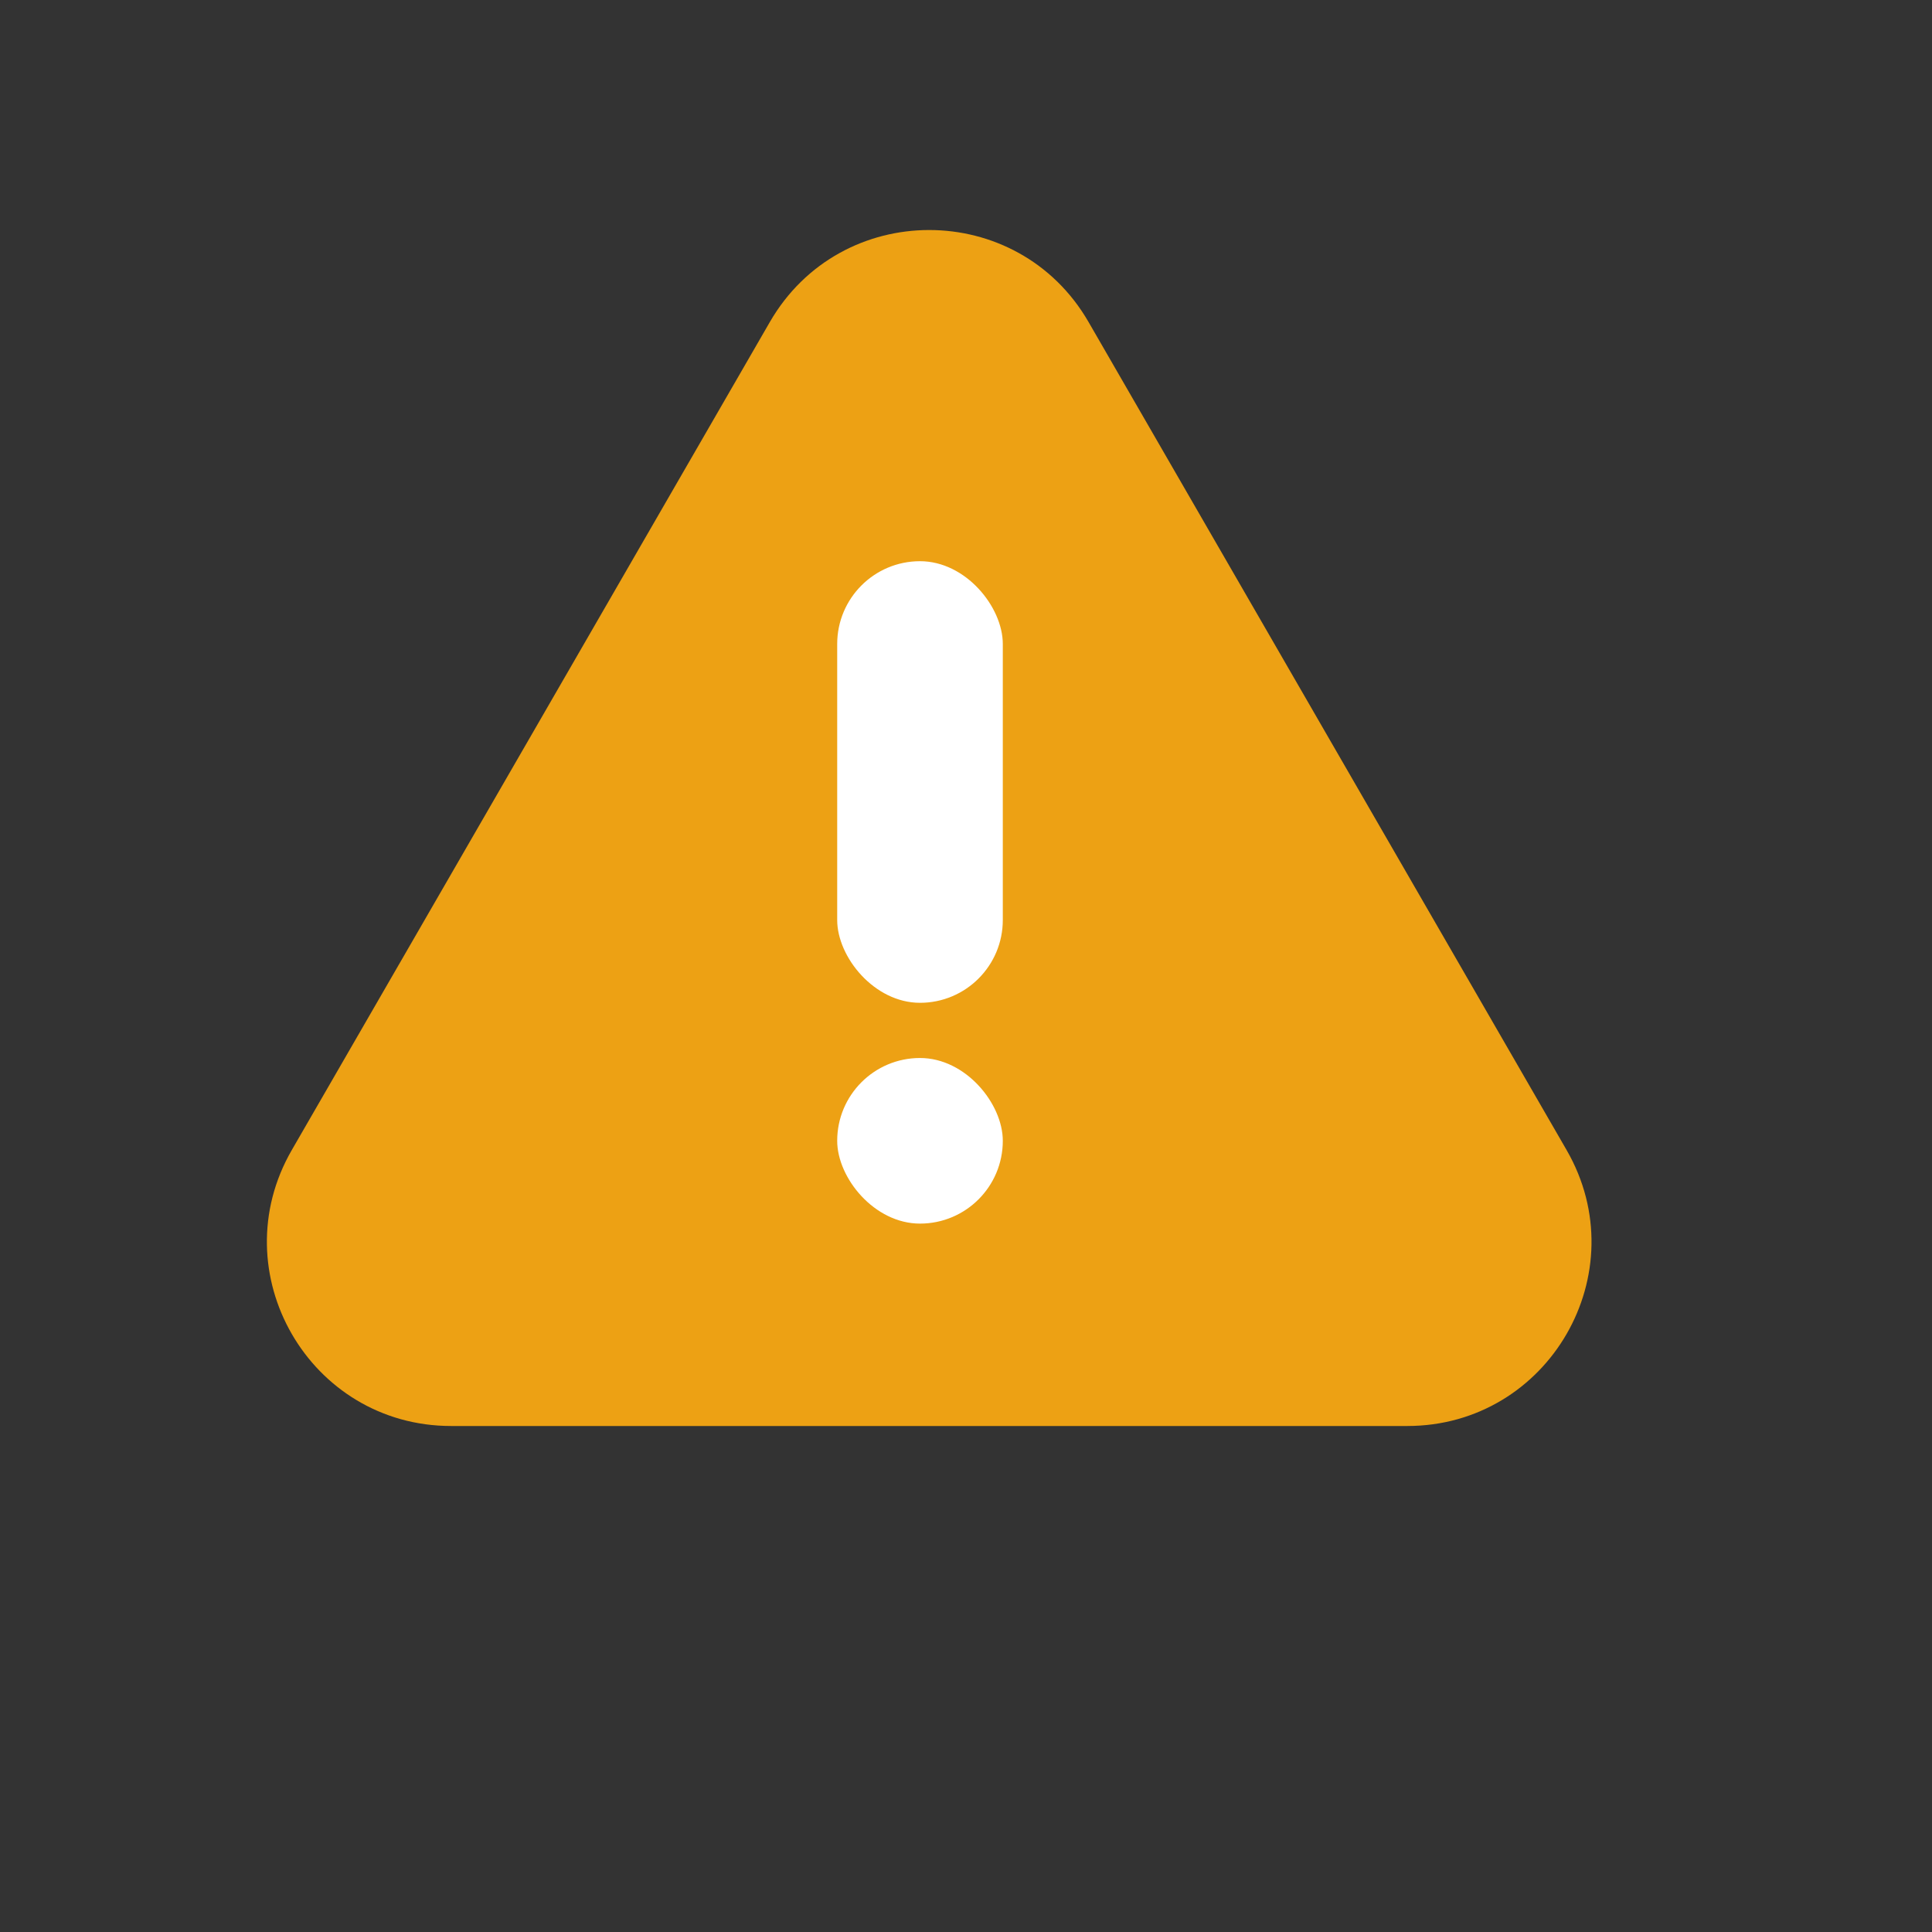 <svg width="21" height="21" viewBox="0 0 21 21" fill="none" xmlns="http://www.w3.org/2000/svg">
    <rect x="0" y="0" width="21" height="21" fill="#333333" stroke="none"/>
    <path d="M8.368 3.5C9.138 2.167 11.062 2.167 11.832 3.5L17.028 12.5C17.798 13.833 16.836 15.5 15.296 15.5H4.904C3.364 15.5 2.402 13.833 3.172 12.5L8.368 3.5Z" fill="#EDA114"/>
    <rect x="9.1" y="6.1" width="1.8" height="4.8" rx="0.9" fill="white"/>
    <rect x="9.1" y="11.5" width="1.8" height="1.8" rx="0.9" fill="white"/>
</svg>
